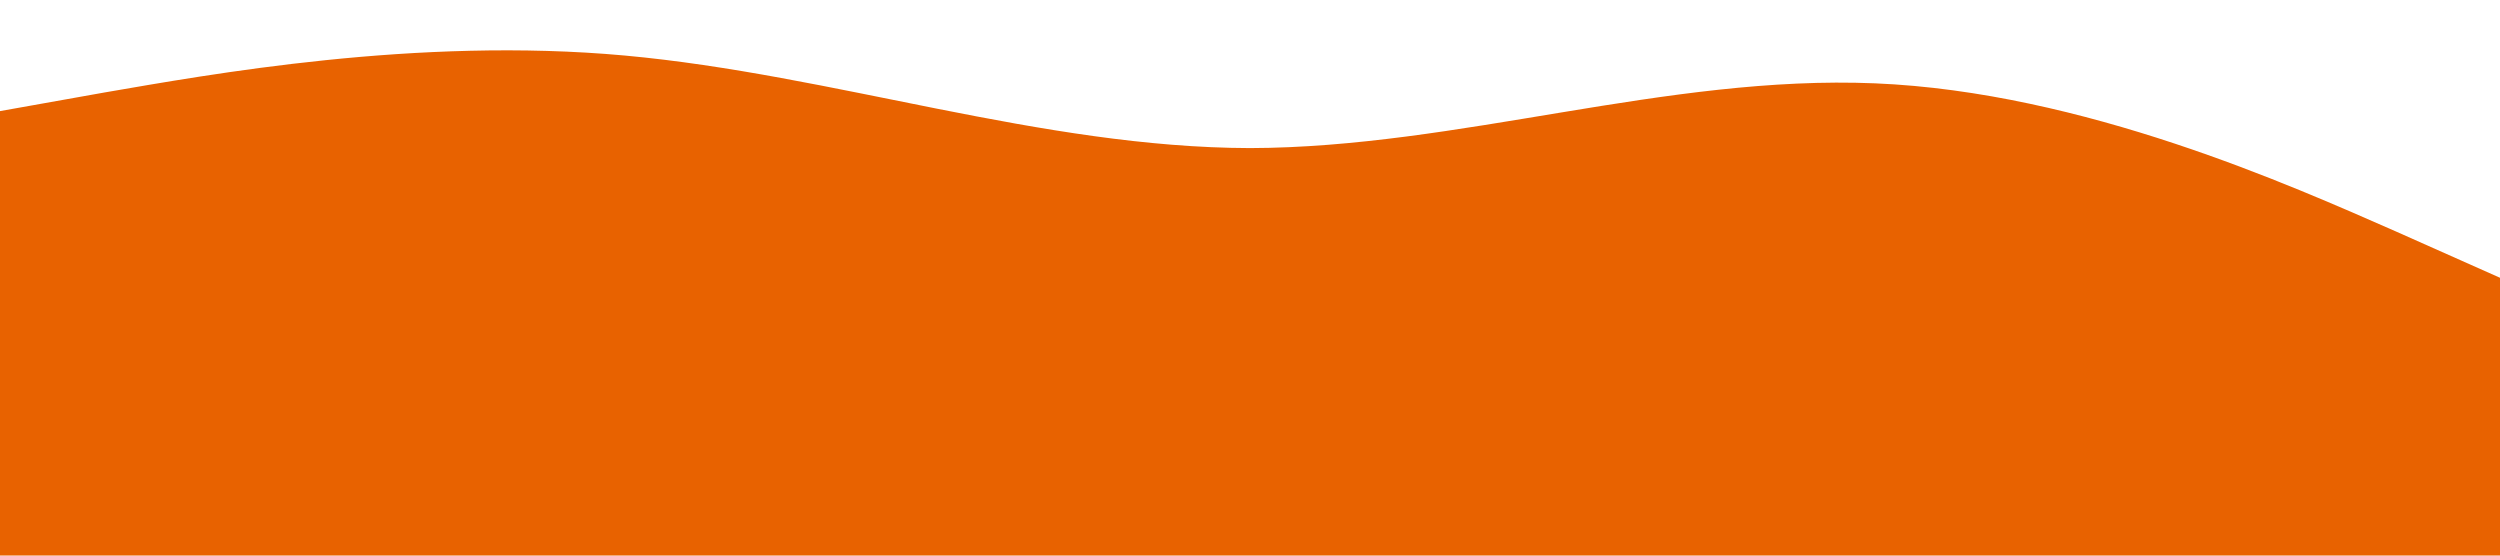<?xml version="1.0" standalone="no"?><svg xmlns="http://www.w3.org/2000/svg" viewBox="0 0 1440 320"><path fill="#e86200" fill-opacity="1" d="M0,64L60,53.3C120,43,240,21,360,32C480,43,600,85,720,85.3C840,85,960,43,1080,48C1200,53,1320,107,1380,133.3L1440,160L1440,320L1380,320C1320,320,1200,320,1080,320C960,320,840,320,720,320C600,320,480,320,360,320C240,320,120,320,60,320L0,320Z"></path></svg>
